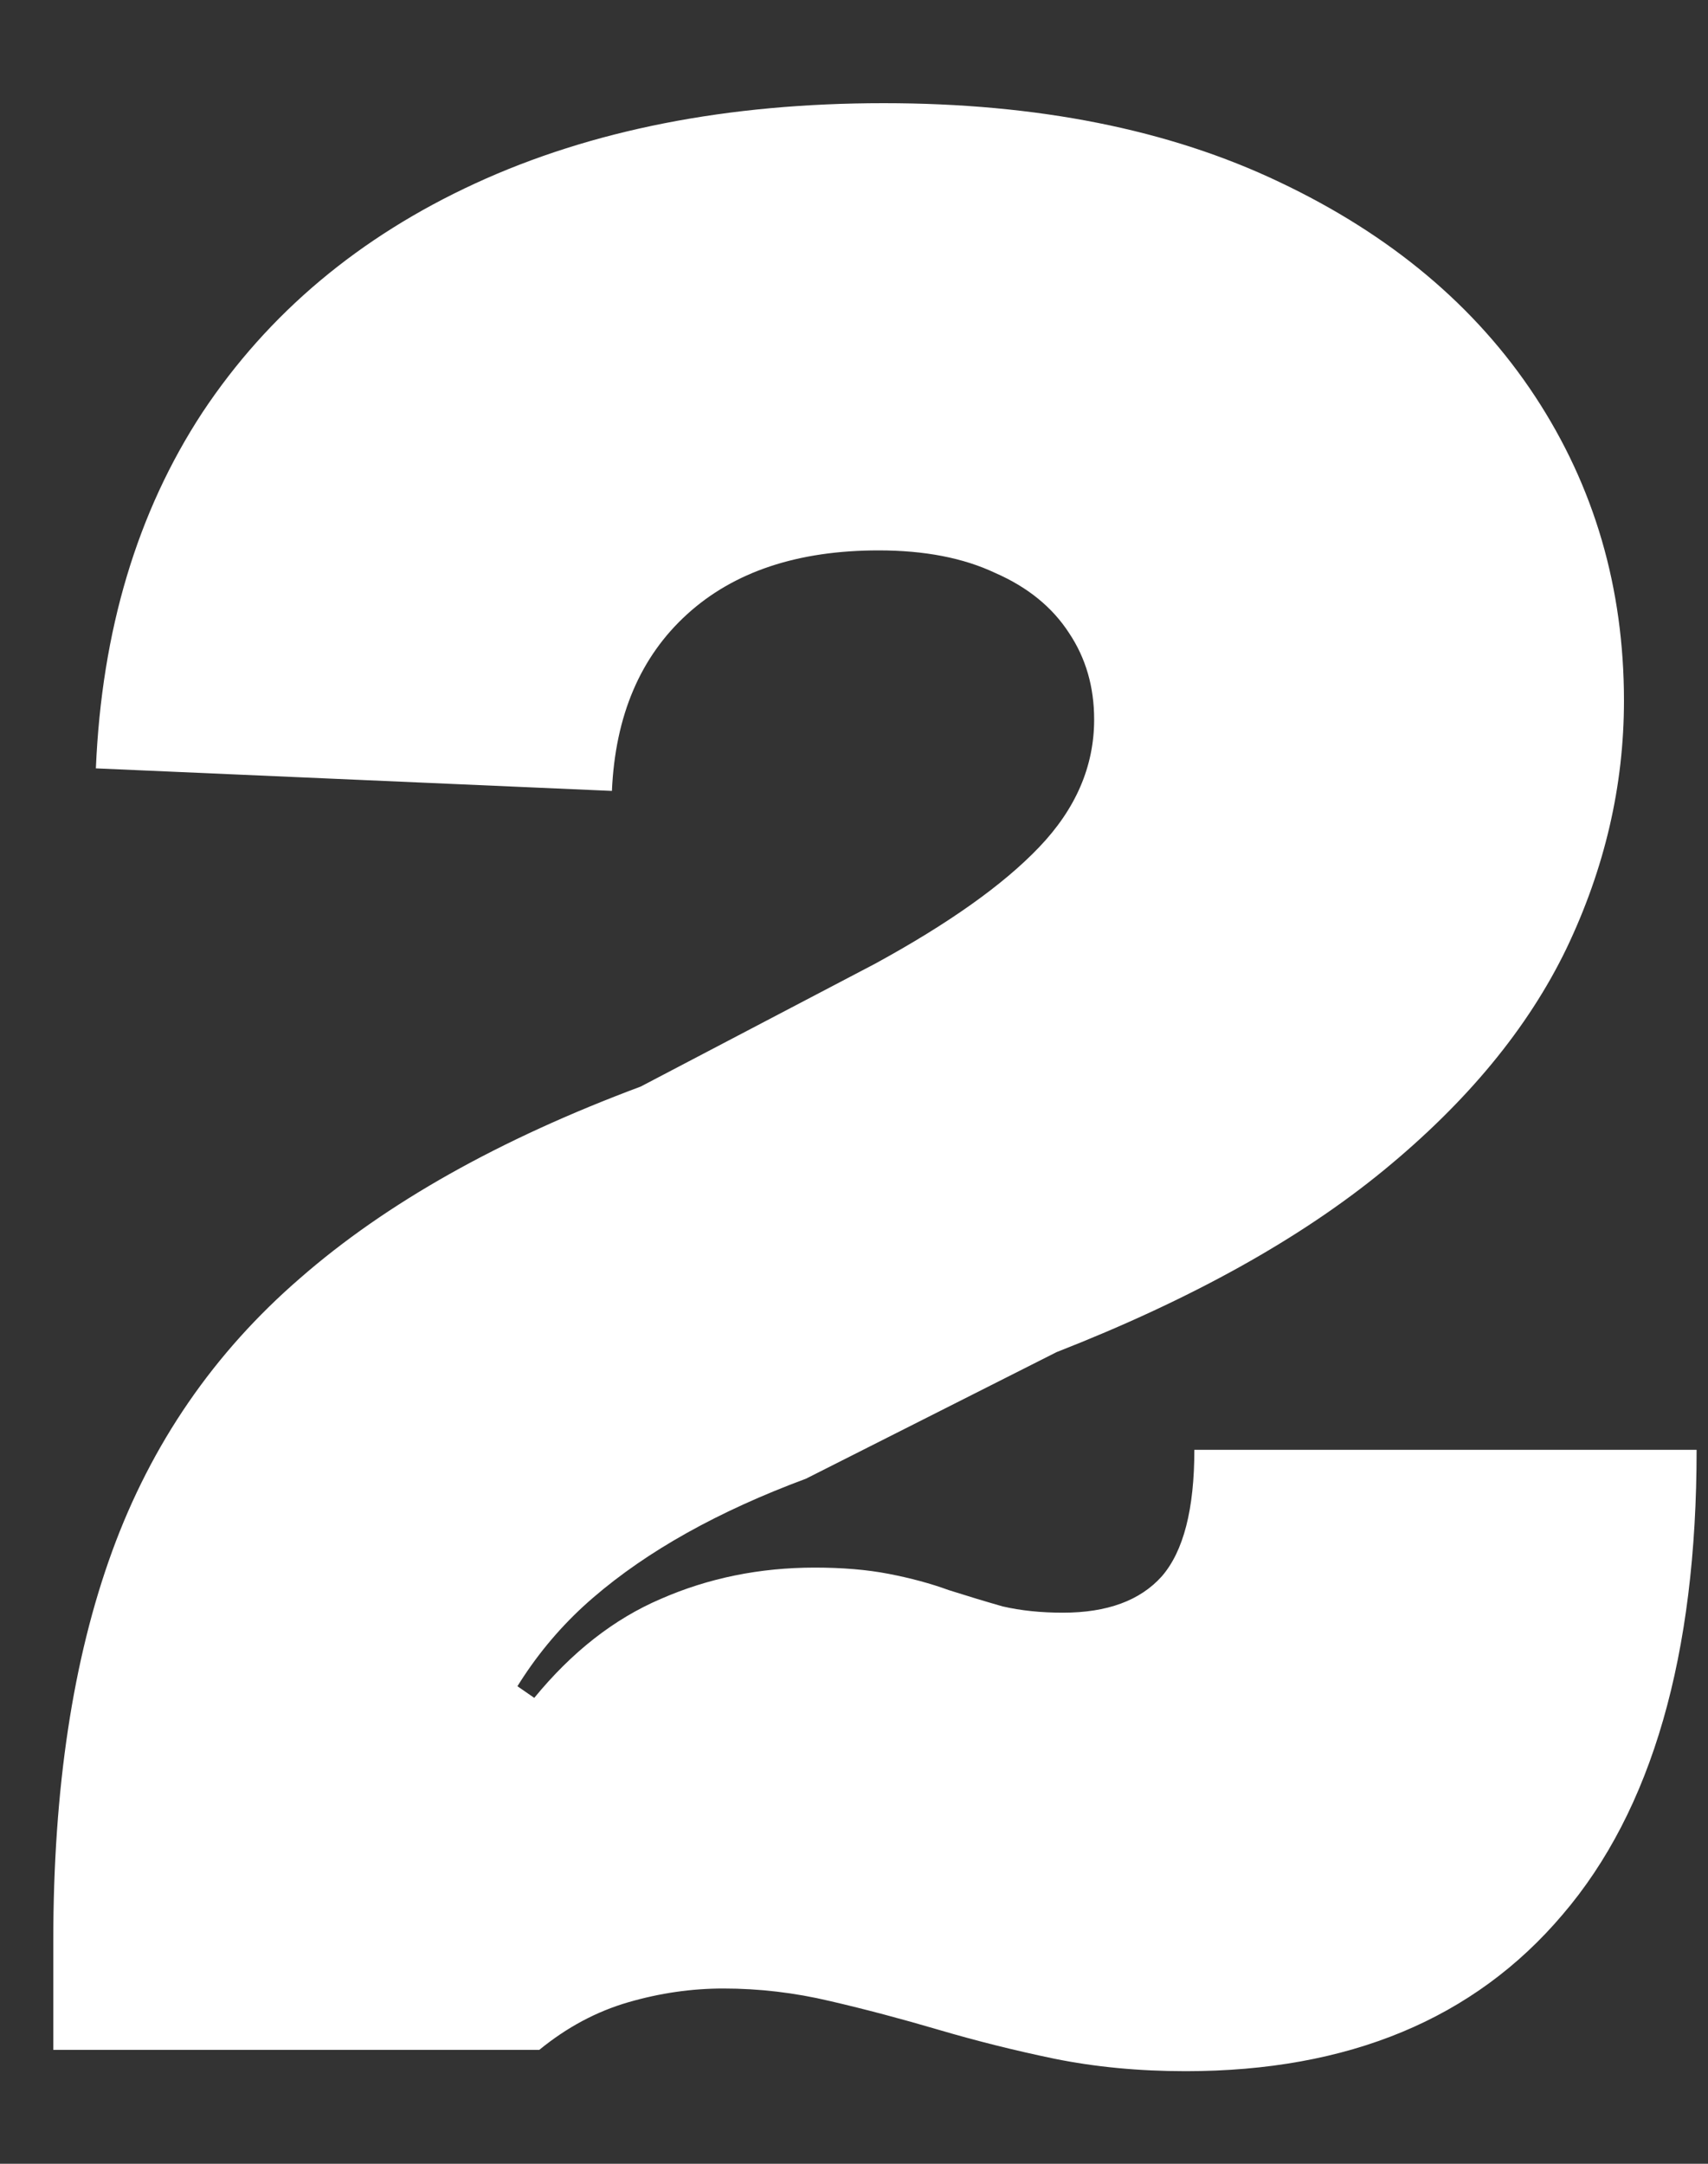 <svg width="15" height="19" viewBox="0 0 15 19" fill="none" xmlns="http://www.w3.org/2000/svg">
<rect x="0" y="0" width="15" height="19" fill="#333333" stroke="none"/>
<path d="M14.9 12.731C14.9 14.535 14.508 15.895 13.723 16.812C12.946 17.729 11.842 18.187 10.412 18.187C10.001 18.187 9.616 18.15 9.257 18.077C8.905 18.004 8.568 17.919 8.245 17.824C7.922 17.729 7.603 17.644 7.288 17.571C6.98 17.498 6.668 17.461 6.353 17.461C6.074 17.461 5.796 17.501 5.517 17.582C5.238 17.663 4.978 17.802 4.736 18H3.108L3.515 14.095L4.692 14.909C5.022 14.506 5.392 14.216 5.803 14.04C6.221 13.857 6.672 13.765 7.156 13.765C7.398 13.765 7.614 13.783 7.805 13.82C7.996 13.857 8.172 13.904 8.333 13.963C8.494 14.014 8.652 14.062 8.806 14.106C8.967 14.143 9.143 14.161 9.334 14.161C9.723 14.161 10.012 14.055 10.203 13.842C10.394 13.622 10.489 13.252 10.489 12.731H14.9ZM7.684 8.463C8.329 8.111 8.81 7.77 9.125 7.44C9.448 7.103 9.609 6.729 9.609 6.318C9.609 6.032 9.536 5.779 9.389 5.559C9.242 5.332 9.026 5.156 8.74 5.031C8.461 4.899 8.12 4.833 7.717 4.833C7.006 4.833 6.445 5.02 6.034 5.394C5.623 5.768 5.403 6.285 5.374 6.945L0.842 6.747C0.893 5.537 1.205 4.496 1.777 3.623C2.356 2.75 3.156 2.079 4.175 1.61C5.194 1.141 6.39 0.906 7.761 0.906C9.11 0.906 10.269 1.137 11.237 1.599C12.212 2.061 12.96 2.688 13.481 3.48C14.002 4.272 14.262 5.163 14.262 6.153C14.262 6.901 14.093 7.627 13.756 8.331C13.419 9.028 12.883 9.677 12.15 10.278C11.417 10.879 10.46 11.411 9.279 11.873L7.079 12.984C6.309 13.27 5.686 13.618 5.209 14.029C4.74 14.432 4.395 14.953 4.175 15.591C3.962 16.222 3.856 17.025 3.856 18H0.468V17.043C0.468 15.708 0.64 14.568 0.985 13.622C1.33 12.676 1.88 11.877 2.635 11.224C3.39 10.564 4.388 10.003 5.627 9.541L7.684 8.463Z" fill="white"/>
</svg>

